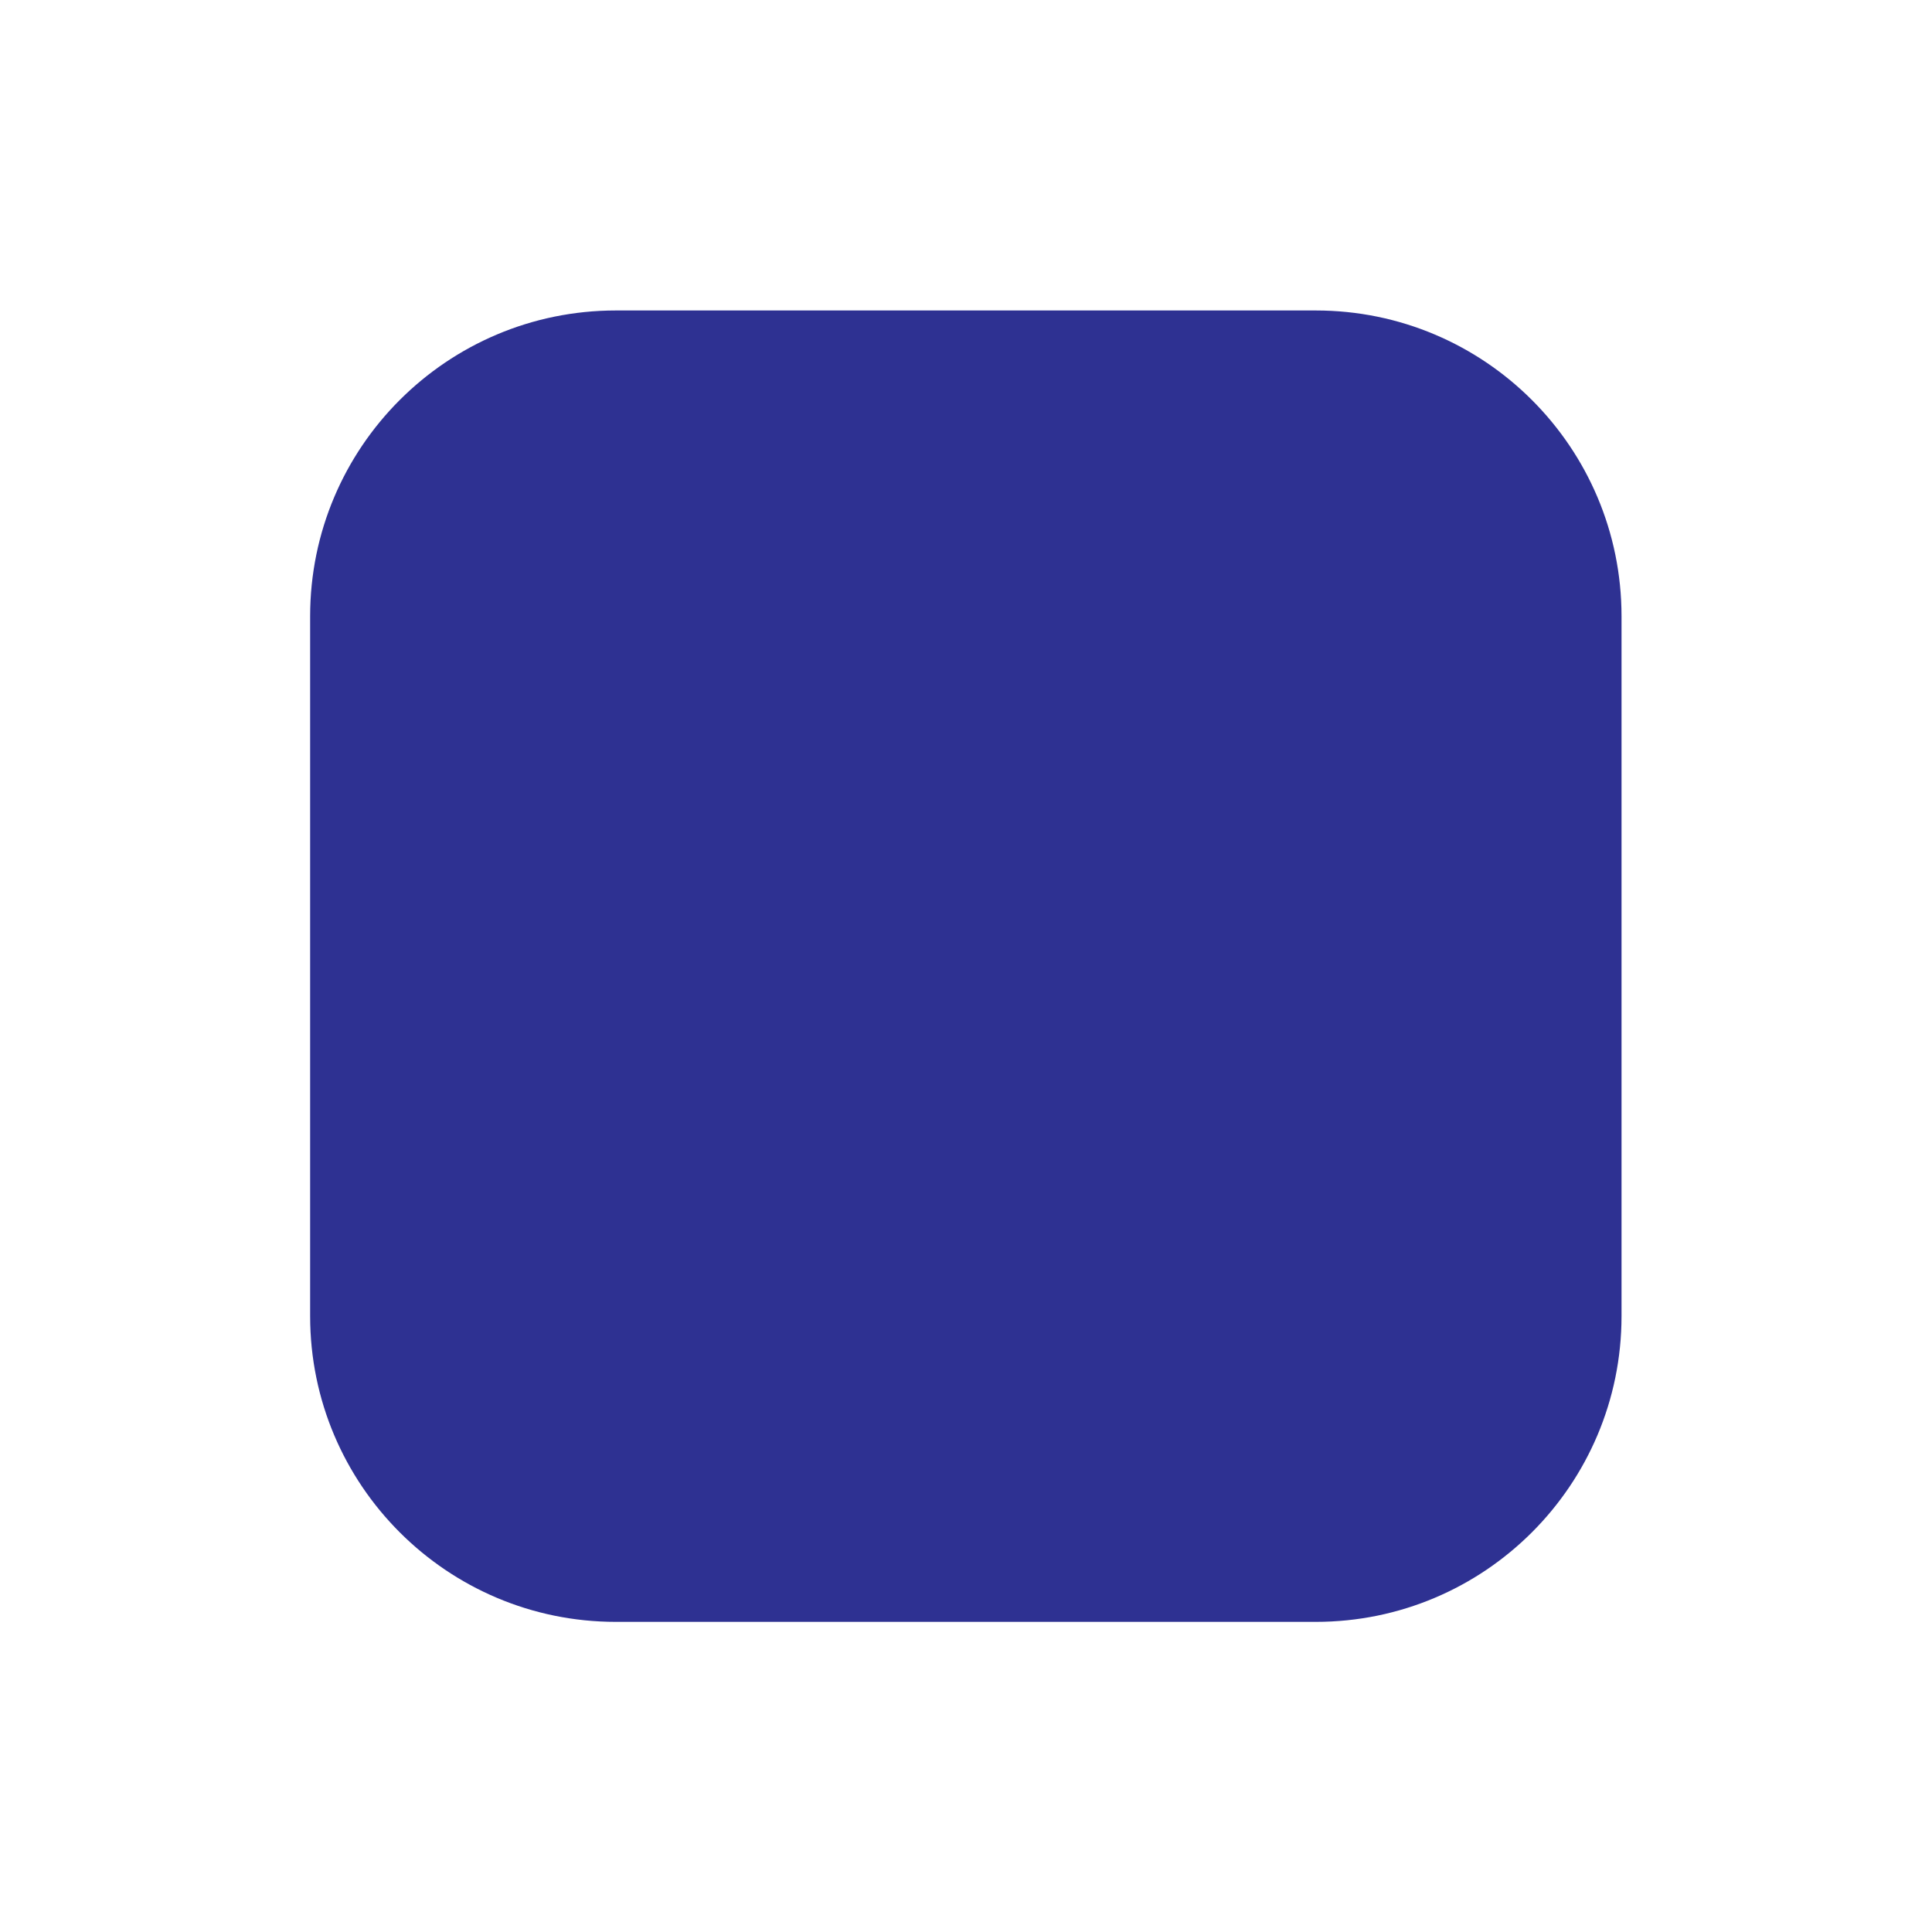 <?xml version="1.0" encoding="UTF-8"?><svg id="Layer_1" xmlns="http://www.w3.org/2000/svg" viewBox="0 0 57 57"><defs><style>.cls-1{fill:#2e3192;stroke-width:0px;}</style></defs><path class="cls-1" d="M38.82,47.85h-20.65c-4.98,0-9.02-4.04-9.02-9.02v-20.65c0-4.98,4.04-9.02,9.02-9.02h20.65c4.98,0,9.02,4.04,9.02,9.02v20.65c0,4.98-4.04,9.02-9.02,9.02Z"/></svg>